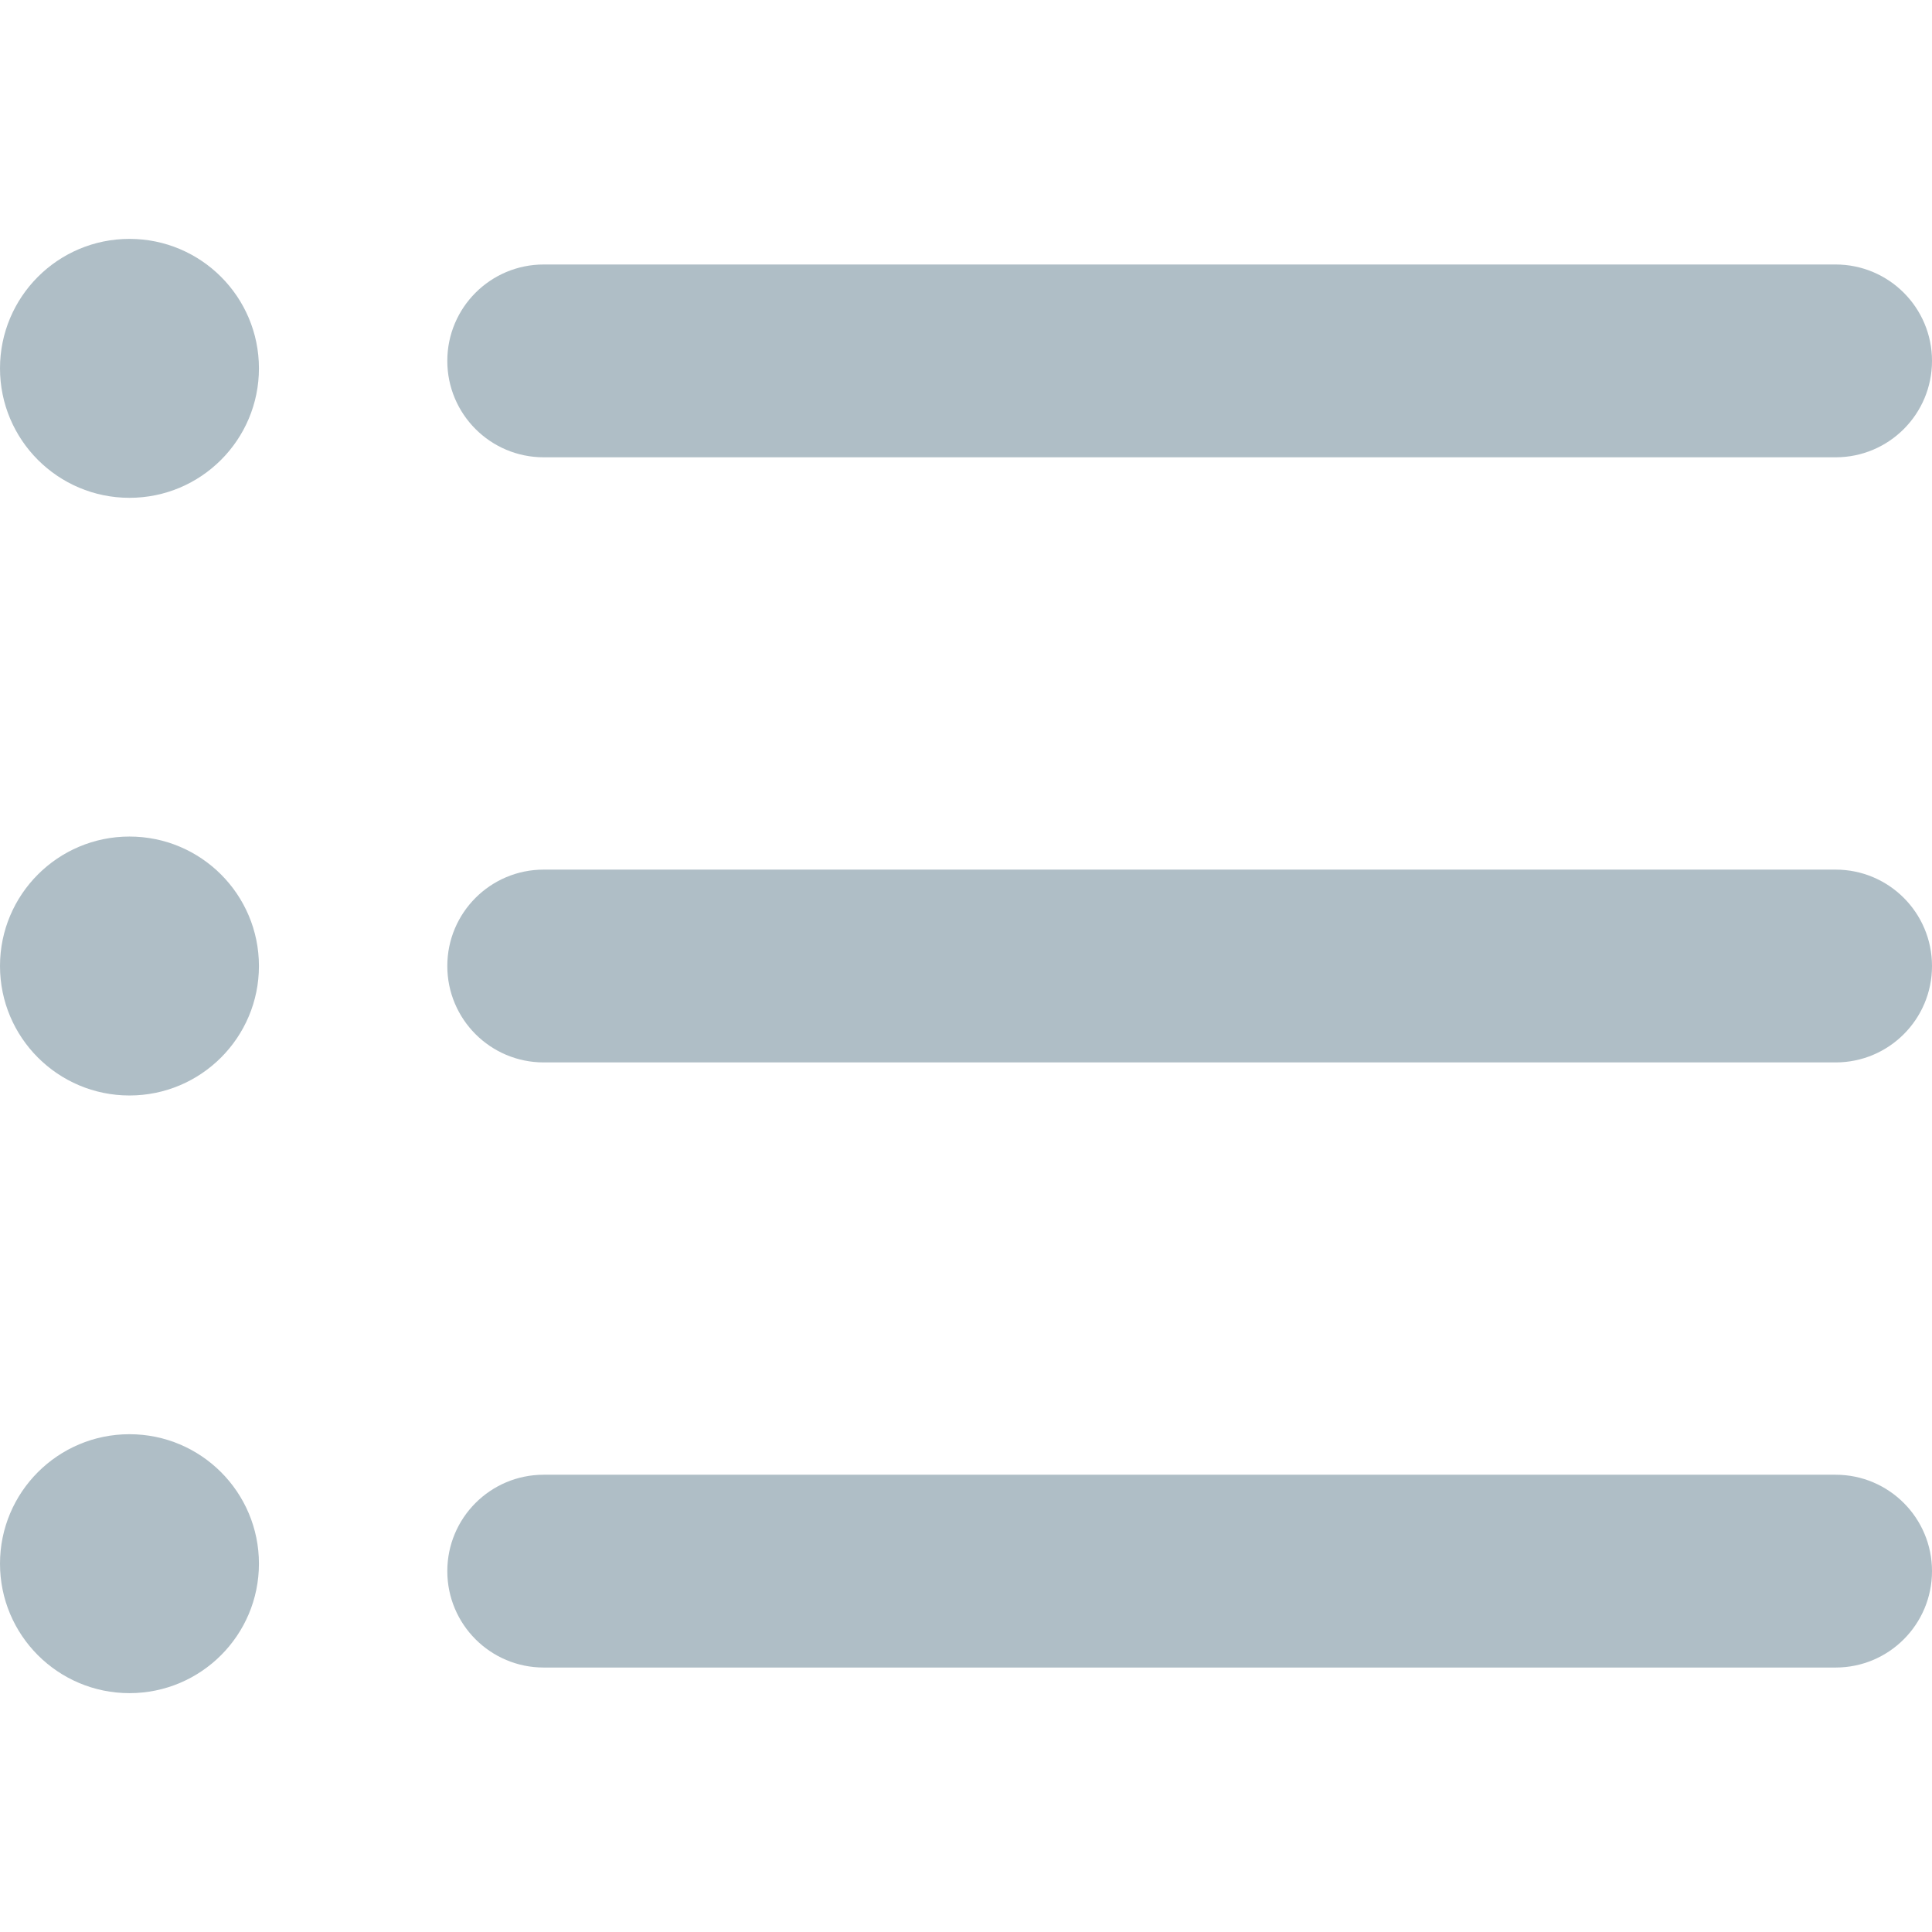 <?xml version="1.0"?>
<svg xmlns="http://www.w3.org/2000/svg" xmlns:xlink="http://www.w3.org/1999/xlink" version="1.1" id="Capa_1" x="0px" y="0px" viewBox="0 0 60.123 60.123" style="enable-background:new 0 0 60.123 60.123;" xml:space="preserve" width="512px" height="512px"><g><g>
	<path d="M57.124,51.893H16.92c-1.657,0-3-1.343-3-3s1.343-3,3-3h40.203c1.657,0,3,1.343,3,3S58.781,51.893,57.124,51.893z" data-original="#000000" class="active-path" data-old_color="#000000" fill="#AFBEC6"/>
	<path d="M57.124,33.062H16.92c-1.657,0-3-1.343-3-3s1.343-3,3-3h40.203c1.657,0,3,1.343,3,3   C60.124,31.719,58.781,33.062,57.124,33.062z" data-original="#000000" class="active-path" data-old_color="#000000" fill="#AFBEC6"/>
	<path d="M57.124,14.231H16.92c-1.657,0-3-1.343-3-3s1.343-3,3-3h40.203c1.657,0,3,1.343,3,3S58.781,14.231,57.124,14.231z" data-original="#000000" class="active-path" data-old_color="#000000" fill="#AFBEC6"/>
	<circle cx="4.029" cy="11.463" r="4.029" data-original="#000000" class="active-path" data-old_color="#000000" fill="#AFBEC6"/>
	<circle cx="4.029" cy="30.062" r="4.029" data-original="#000000" class="active-path" data-old_color="#000000" fill="#AFBEC6"/>
	<circle cx="4.029" cy="48.661" r="4.029" data-original="#000000" class="active-path" data-old_color="#000000" fill="#AFBEC6"/>
</g></g> </svg>
